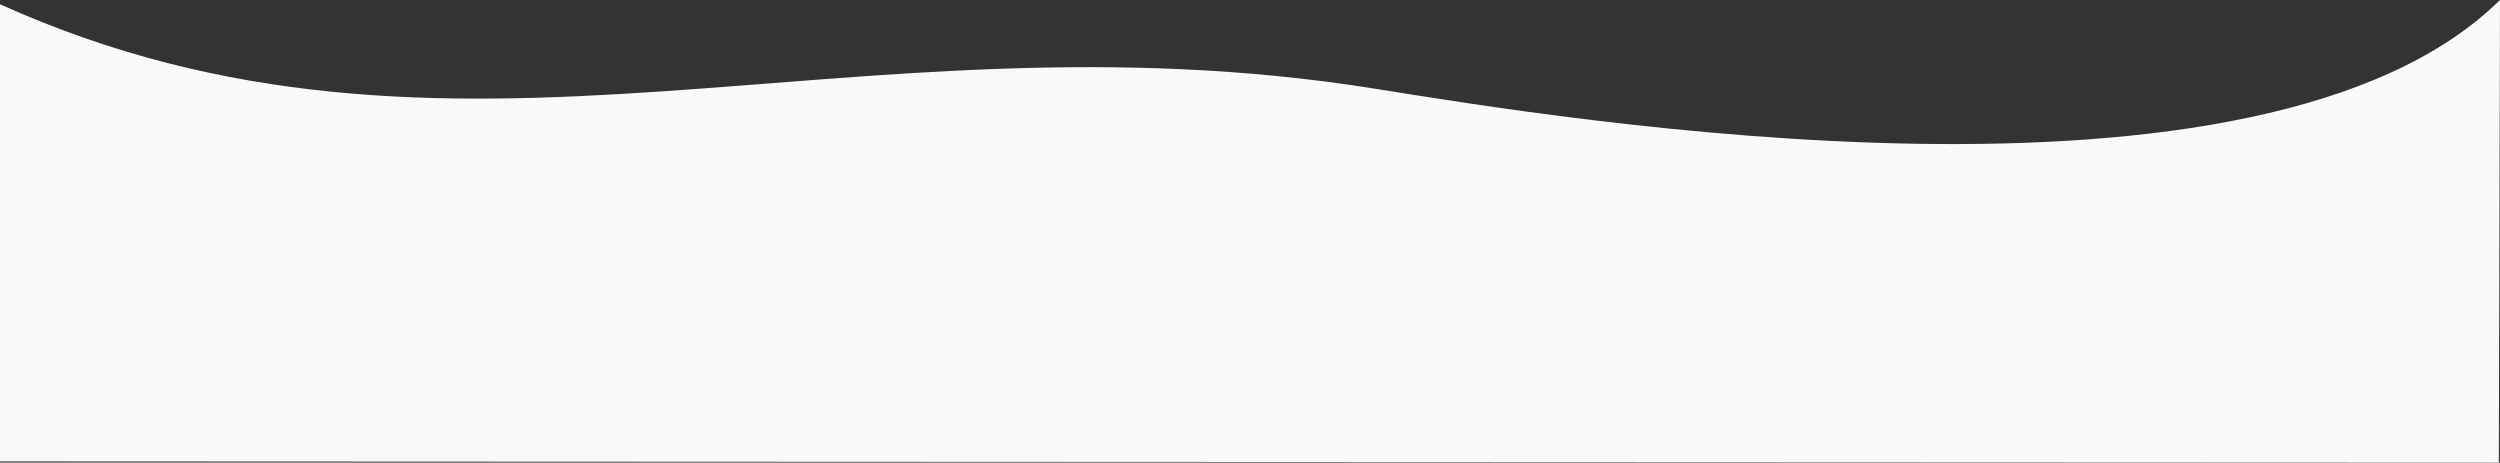<svg xmlns="http://www.w3.org/2000/svg" width="1926.493" height="356.457" viewBox="0 0 1926.493 356.457">
  <rect x="0" y="0" width="1926.493" height="356.457" fill="#333333" stroke="none"/>
  <g id="グループ_1086" data-name="グループ 1086" transform="translate(755.568 -1064.814)">
    <path id="パス_1601" data-name="パス 1601" d="M303.534,1133.1c-405.182-64.656-710.081,92.305-1059.1-65v352.271l1925.582.9.91-356.457C986.885,1246.427,446.521,1155.917,303.534,1133.1Z" fill="#f9f9f9"/>
  </g>
</svg>
